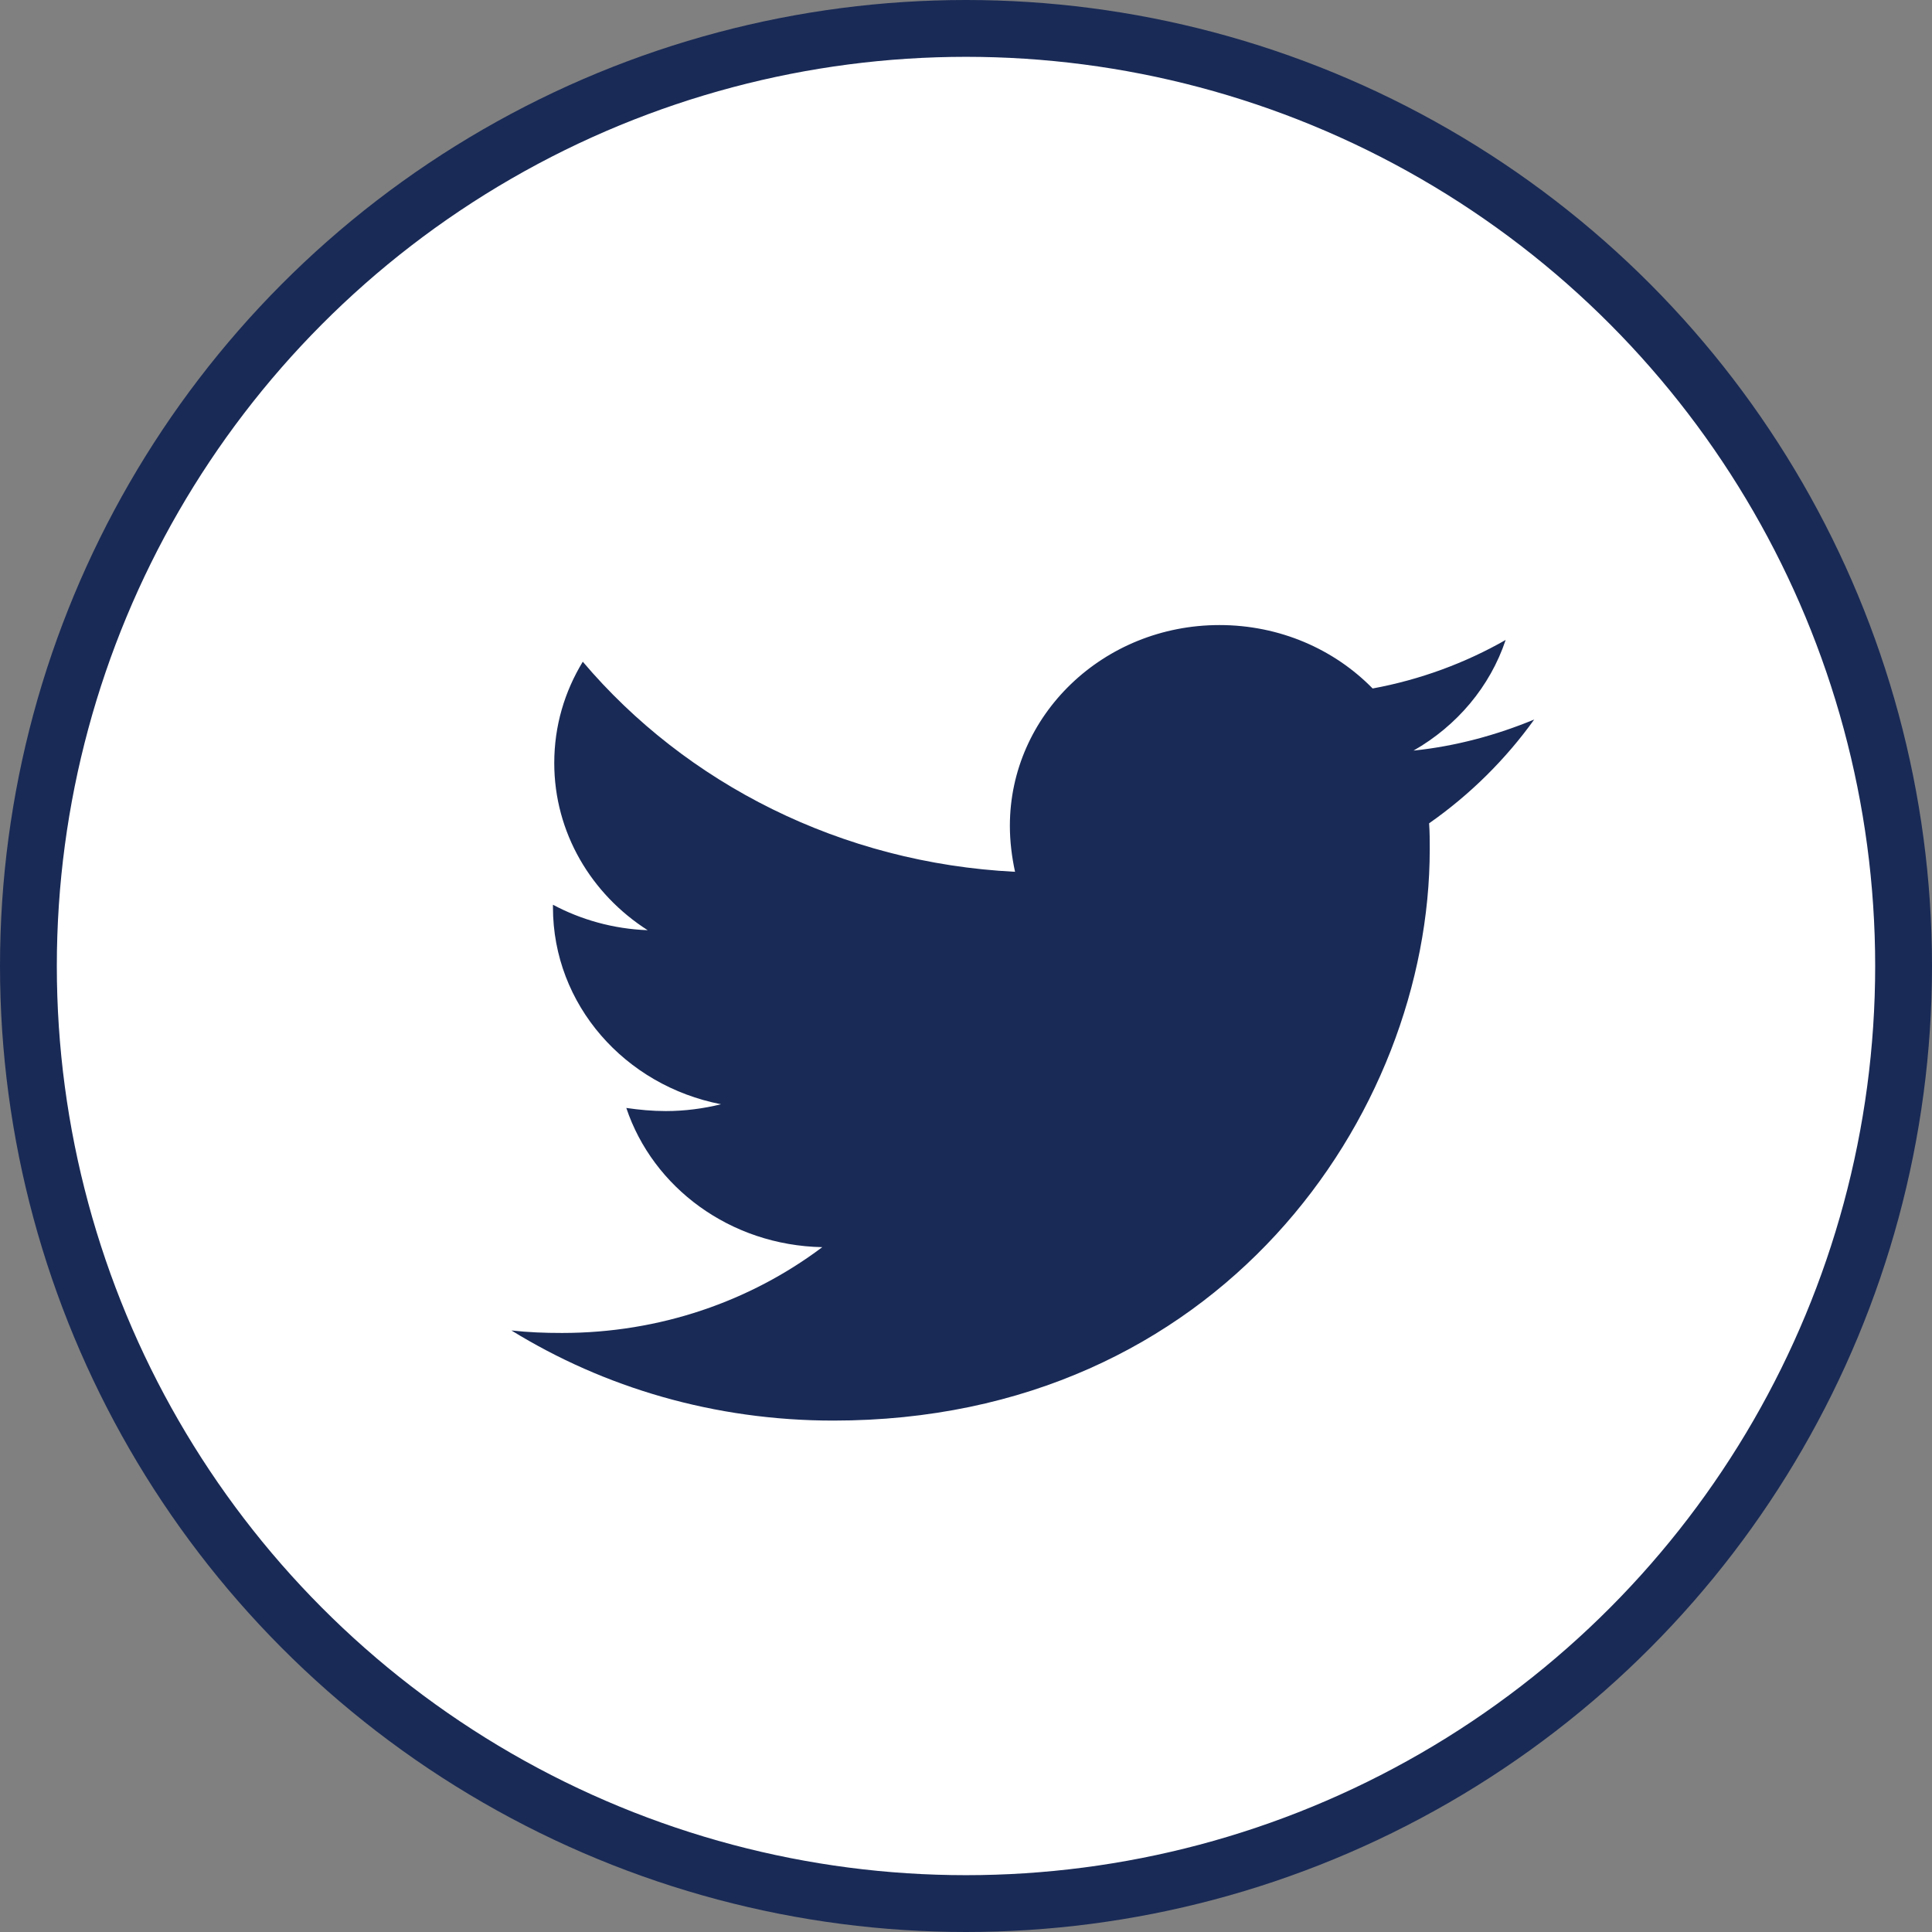<svg width="34" height="34" viewBox="0 0 34 34" fill="none" xmlns="http://www.w3.org/2000/svg">
<rect x="0" y="0" width="34" height="34" fill="#808080" stroke="none"/>
<circle cx="17" cy="17" r="16.5" fill="white" stroke="#192A56"/>
<path d="M25.15 14.489C25.161 14.642 25.161 14.795 25.161 14.948C25.161 19.619 21.449 25 14.665 25C12.575 25 10.633 24.42 9 23.414C9.297 23.447 9.582 23.458 9.891 23.458C11.616 23.458 13.203 22.9 14.471 21.948C12.849 21.916 11.49 20.898 11.022 19.498C11.25 19.531 11.478 19.553 11.718 19.553C12.05 19.553 12.381 19.509 12.689 19.433C10.999 19.105 9.731 17.683 9.731 15.966V15.922C10.222 16.184 10.793 16.348 11.398 16.37C10.405 15.736 9.754 14.653 9.754 13.428C9.754 12.772 9.937 12.17 10.256 11.645C12.072 13.789 14.802 15.189 17.863 15.342C17.806 15.08 17.772 14.806 17.772 14.533C17.772 12.586 19.416 11 21.461 11C22.523 11 23.482 11.427 24.156 12.116C24.99 11.963 25.789 11.667 26.497 11.262C26.223 12.083 25.641 12.772 24.876 13.209C25.618 13.133 26.338 12.936 27 12.662C26.497 13.363 25.869 13.986 25.15 14.489Z" fill="#192A56"/>
</svg>
